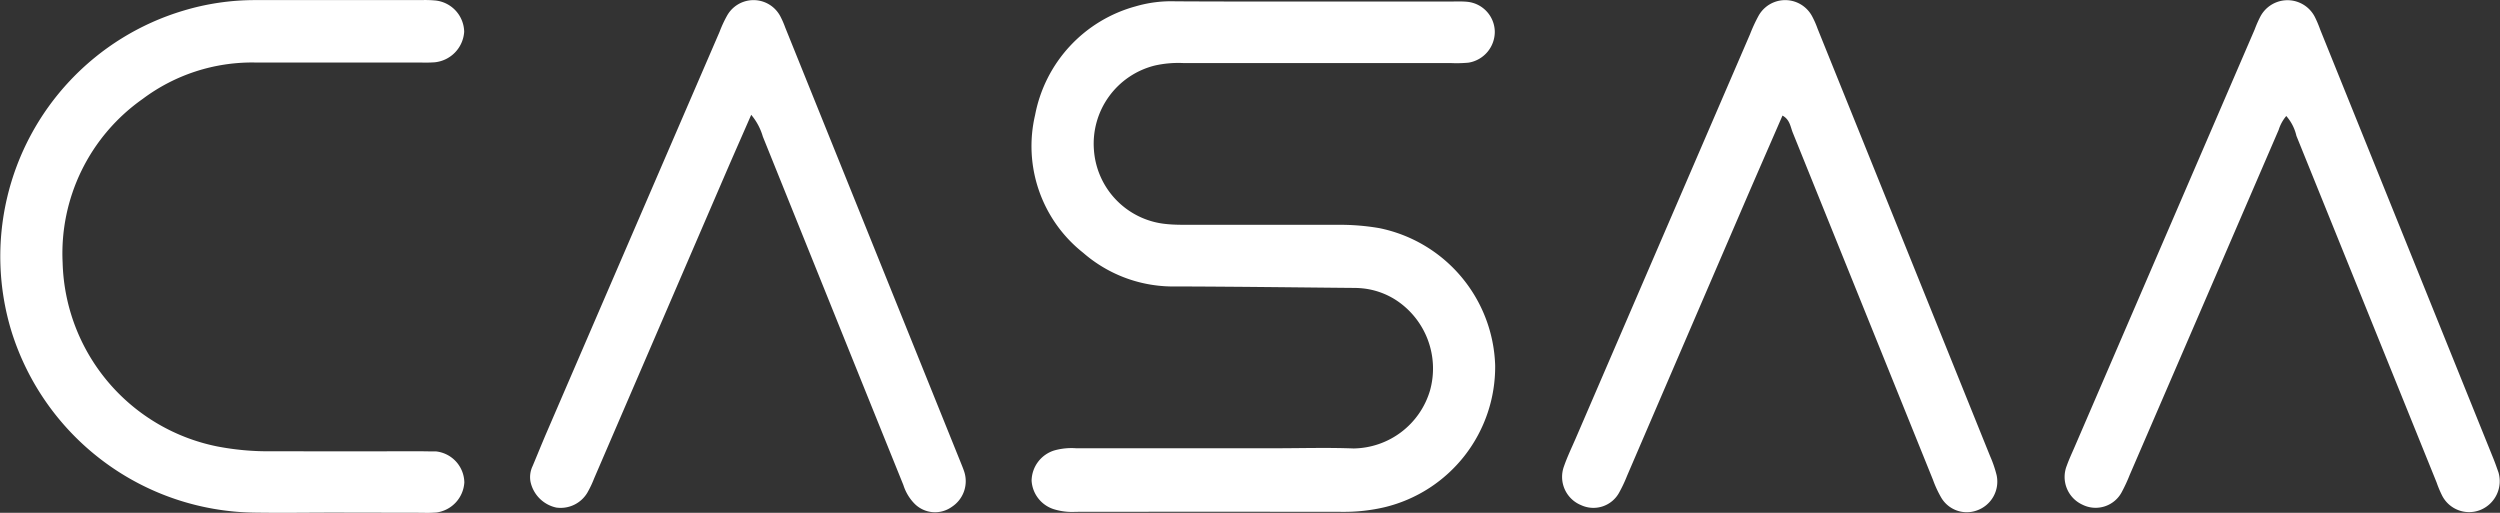 <svg xmlns="http://www.w3.org/2000/svg" width="128" height="26.255" viewBox="0 0 128 26.255">
    <rect x="0" y="0" width="128" height="26.255" fill="#333333" stroke="none"/>
    <defs>
        <style>
            .cls-1{fill:#fff}
        </style>
    </defs>
    <g id="Group_49" transform="translate(-734.13 1245.115)">
        <path id="Path_85" d="M1621.3-1243.869h7.048c.276 0 .554-.013.828.013a1.561 1.561 0 0 1 1.419 1.517 1.6 1.6 0 0 1-1.344 1.6 6.631 6.631 0 0 1-.932.02h-13.682a5.483 5.483 0 0 0-1.439.125 4.123 4.123 0 0 0-3.127 4.32 4.1 4.1 0 0 0 3.732 3.8c.411.042.828.037 1.242.038h7.463a11.9 11.9 0 0 1 2.163.167 7.408 7.408 0 0 1 5.943 7.018 7.39 7.39 0 0 1-5.639 7.268 8.991 8.991 0 0 1-2.157.242q-6.841-.008-13.682 0a3.162 3.162 0 0 1-1.123-.136 1.635 1.635 0 0 1-1.133-1.457 1.648 1.648 0 0 1 1.156-1.549 3.255 3.255 0 0 1 1.127-.113h10.158c1.347 0 2.7-.042 4.042.01a4.14 4.14 0 0 0 3.915-2.966 4.186 4.186 0 0 0-1.725-4.62 3.877 3.877 0 0 0-1.844-.621c-.172-.014-.345-.012-.518-.014-2.969-.027-5.939-.066-8.909-.074a7.011 7.011 0 0 1-4.761-1.723 6.958 6.958 0 0 1-2.462-7.054 7.151 7.151 0 0 1 5.147-5.564 6.48 6.48 0 0 1 2.046-.257c2.348.014 4.696.01 7.048.01z" class="cls-1" transform="translate(-819.932 -1.168)"/>
        <path id="Path_86" d="M751.293-1218.869c-1.383 0-2.766.022-4.148 0a13.217 13.217 0 0 1-12.427-9.279 13.134 13.134 0 0 1 8.8-16.421 12.684 12.684 0 0 1 3.676-.541h8.5a5.778 5.778 0 0 1 .725.02 1.643 1.643 0 0 1 1.477 1.6 1.679 1.679 0 0 1-1.524 1.566 6.941 6.941 0 0 1-.725.009h-8.5a9.338 9.338 0 0 0-5.71 1.864 9.667 9.667 0 0 0-4.1 8.393 9.862 9.862 0 0 0 7.914 9.4 13.766 13.766 0 0 0 2.782.248q3.785.005 7.57 0c.276 0 .553.011.829.005a1.626 1.626 0 0 1 1.472 1.592 1.654 1.654 0 0 1-1.427 1.538 6.35 6.35 0 0 1-.725.014z" class="cls-1"/>
        <path id="Path_87" d="M2492.371-1239.027a2.035 2.035 0 0 0-.389.71q-3.811 8.836-7.628 17.669a7.959 7.959 0 0 1-.389.844 1.514 1.514 0 0 1-2.036.675 1.561 1.561 0 0 1-.794-2c.116-.325.263-.638.4-.955l9.221-21.379a5.868 5.868 0 0 1 .292-.662 1.572 1.572 0 0 1 2.784.023 5.918 5.918 0 0 1 .282.667q4.437 10.986 8.871 21.972c.09.224.168.452.249.679a1.591 1.591 0 0 1-.951 1.938 1.554 1.554 0 0 1-1.936-.751 5.671 5.671 0 0 1-.279-.667q-3.588-8.874-7.178-17.747a2.322 2.322 0 0 0-.519-1.016z" class="cls-1" transform="translate(-1641.184 -.149)"/>
        <path id="Path_88" d="M2067.07-1239.113c-.636 1.464-1.272 2.916-1.9 4.371q-3.03 7.033-6.055 14.067a7.327 7.327 0 0 1-.395.842 1.5 1.5 0 0 1-1.959.666 1.562 1.562 0 0 1-.885-1.97c.168-.488.393-.957.6-1.432q4.466-10.358 8.935-20.716a7.988 7.988 0 0 1 .434-.938 1.561 1.561 0 0 1 2.728 0 4.518 4.518 0 0 1 .294.66q4.417 10.939 8.83 21.879a6.049 6.049 0 0 1 .336.977 1.565 1.565 0 0 1-1.022 1.815 1.517 1.517 0 0 1-1.8-.638 5.551 5.551 0 0 1-.436-.935l-7.169-17.752c-.129-.308-.15-.689-.536-.896z" class="cls-1" transform="translate(-1241.677 -.084)"/>
        <path id="Path_89" d="M1193.962-1239.166c-.43.984-.817 1.862-1.2 2.743q-3.421 7.933-6.84 15.867a5.539 5.539 0 0 1-.355.746 1.591 1.591 0 0 1-1.588.752 1.72 1.72 0 0 1-1.316-1.317 1.311 1.311 0 0 1 .106-.806c.241-.572.472-1.148.717-1.718q4.426-10.261 8.857-20.519a6.056 6.056 0 0 1 .392-.842 1.551 1.551 0 0 1 2.72.054 4.533 4.533 0 0 1 .248.568q4.491 11.129 8.98 22.259c.064.16.131.319.185.483a1.568 1.568 0 0 1-.632 1.8 1.476 1.476 0 0 1-1.9-.148 2.379 2.379 0 0 1-.582-.964q-1.783-4.412-3.561-8.825l-3.636-9.019a3.031 3.031 0 0 0-.595-1.114z" class="cls-1" transform="translate(-421.37 -.07)"/>
    </g>
</svg>
